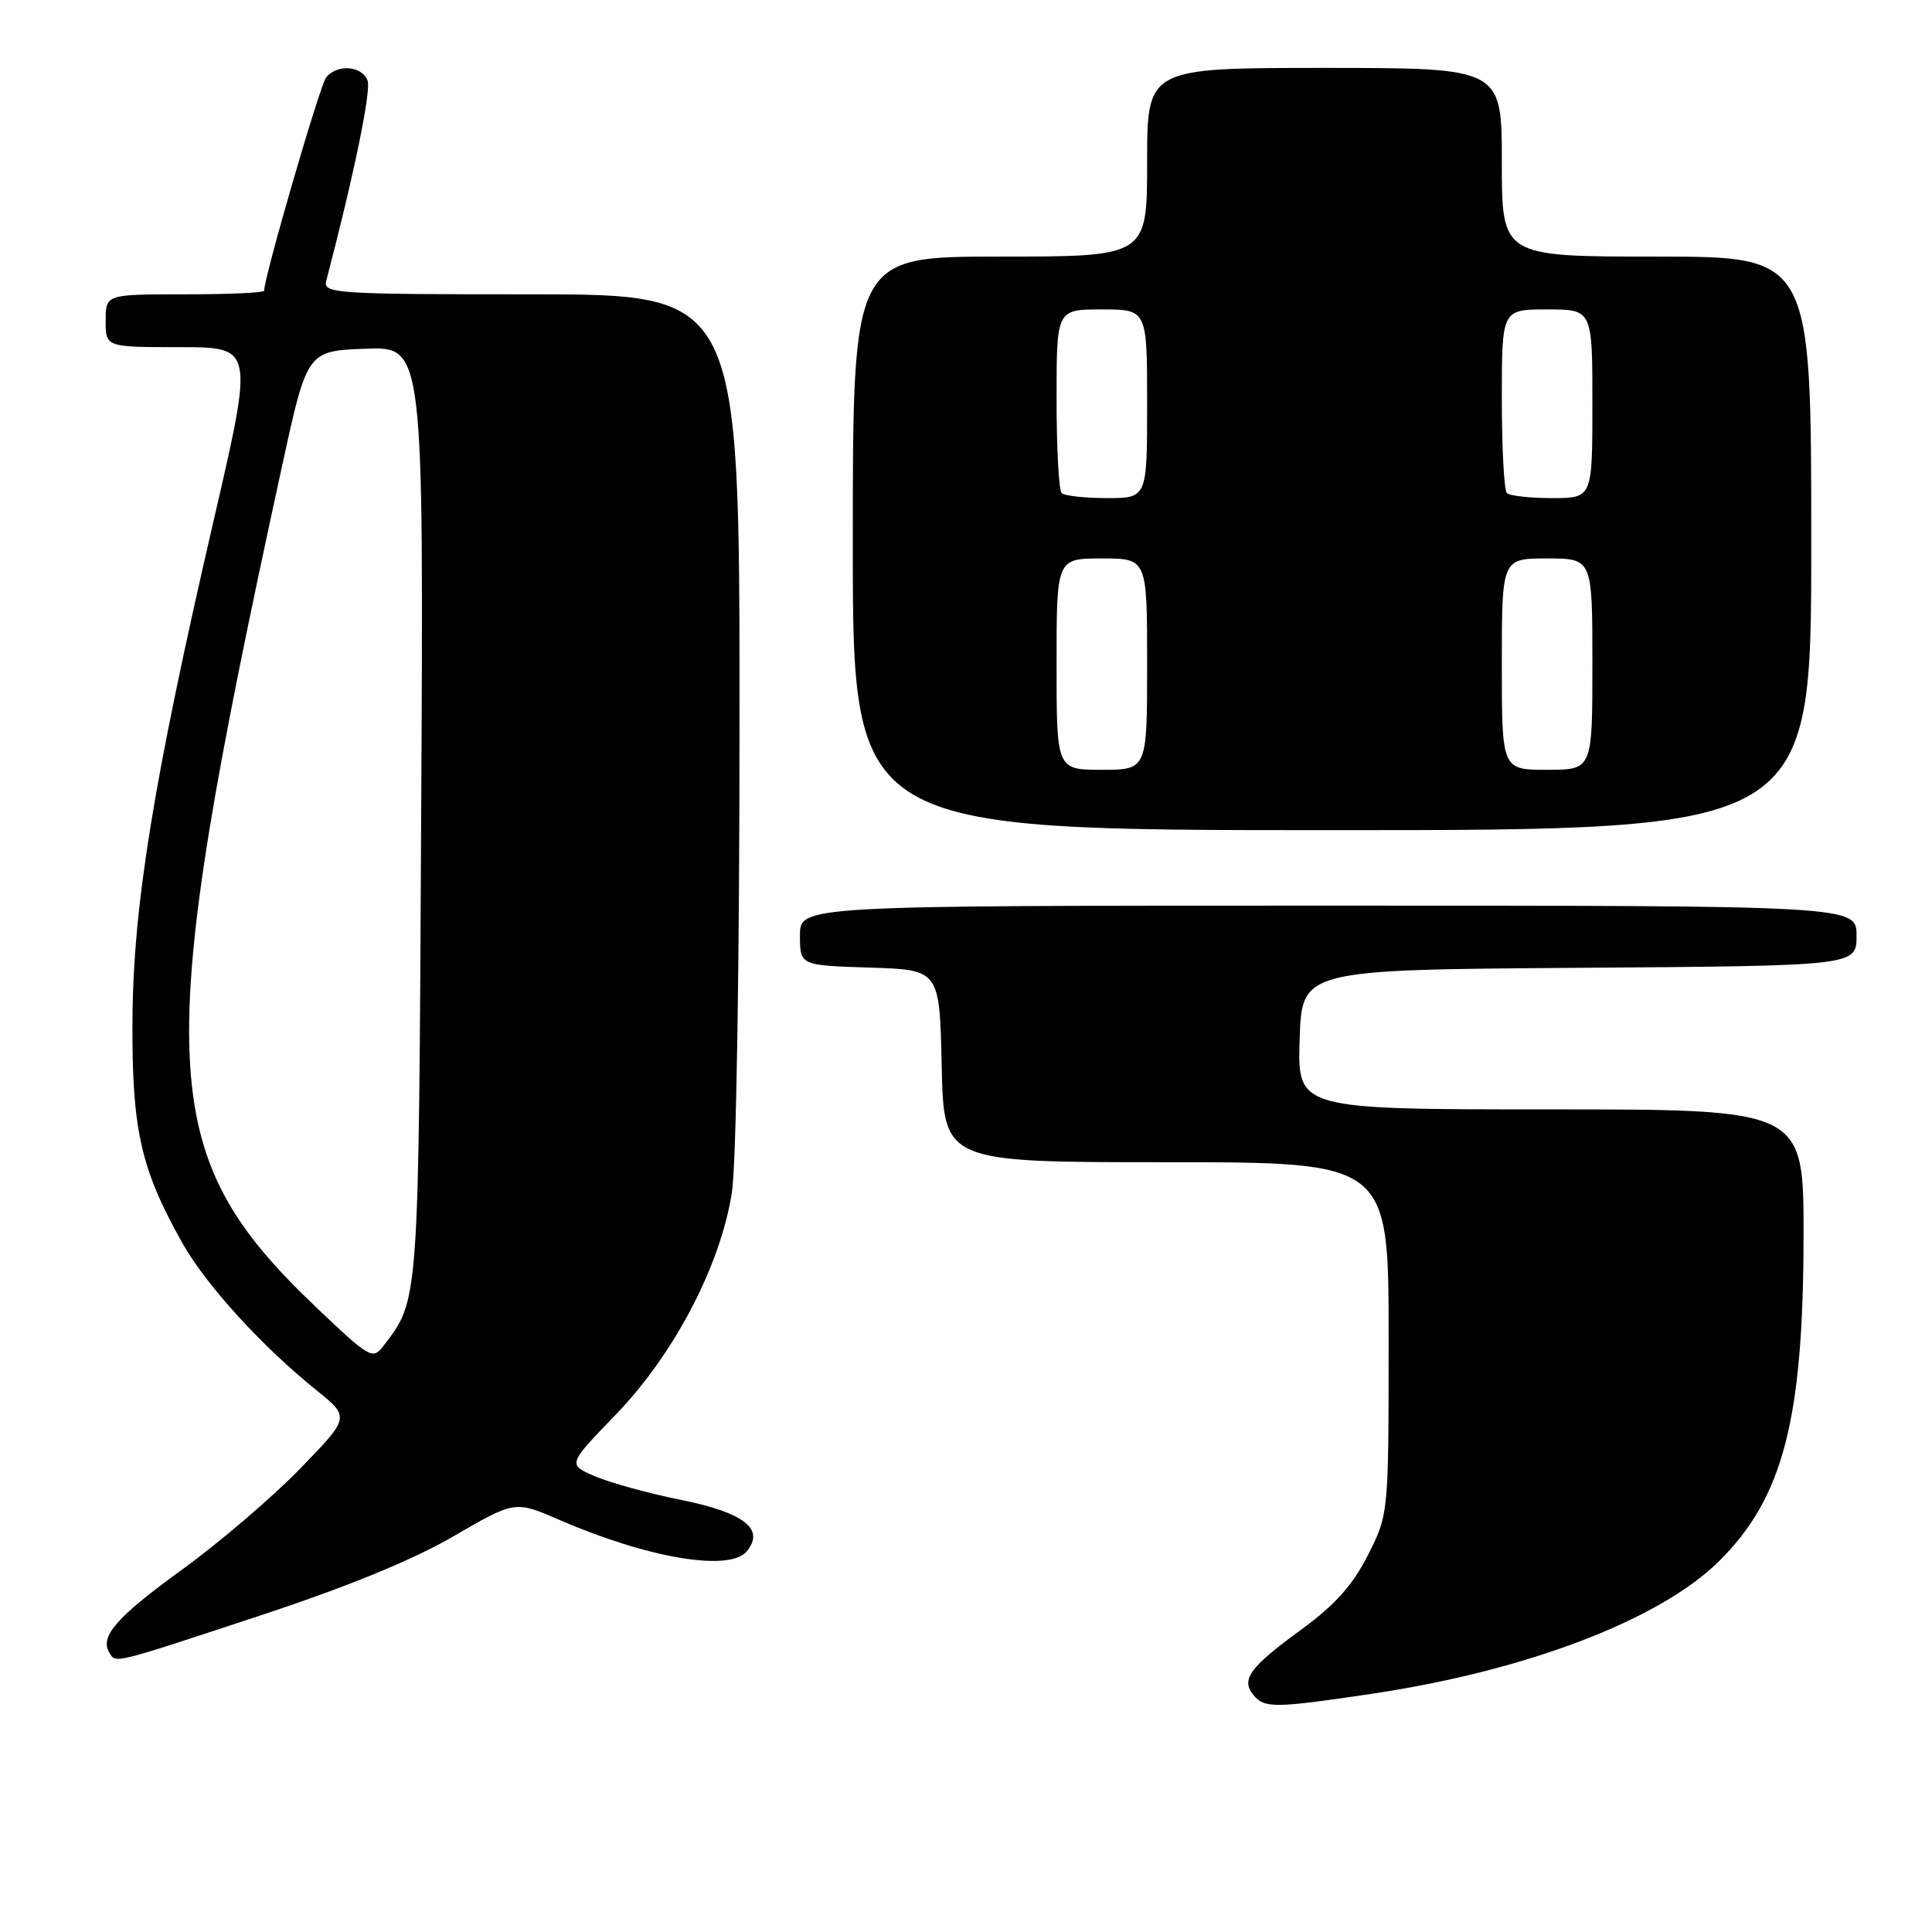 <?xml version="1.0" encoding="UTF-8" standalone="no"?>
<!DOCTYPE svg PUBLIC "-//W3C//DTD SVG 1.1//EN" "http://www.w3.org/Graphics/SVG/1.1/DTD/svg11.dtd" >
<svg xmlns="http://www.w3.org/2000/svg" xmlns:xlink="http://www.w3.org/1999/xlink" version="1.1" viewBox="0 0 256 256">
 <g >
 <path fill="currentColor"
d=" M 181.68 224.45 C 202.23 221.40 219.91 214.65 227.78 206.87 C 236.27 198.46 238.96 188.12 238.98 163.75 C 239.00 147.00 239.00 147.00 205.46 147.00 C 171.92 147.00 171.92 147.00 172.21 137.75 C 172.50 128.50 172.50 128.50 209.25 128.24 C 246.00 127.98 246.00 127.98 246.00 123.99 C 246.00 120.00 246.00 120.00 176.00 120.00 C 106.00 120.00 106.00 120.00 106.00 123.96 C 106.00 127.92 106.00 127.92 115.25 128.21 C 124.50 128.50 124.50 128.50 124.78 141.25 C 125.06 154.00 125.06 154.00 154.53 154.00 C 184.00 154.00 184.00 154.00 184.00 177.32 C 184.00 200.64 184.00 200.64 181.25 206.07 C 179.22 210.08 176.88 212.68 172.33 216.00 C 165.56 220.94 164.39 222.56 166.11 224.63 C 167.55 226.36 168.91 226.35 181.68 224.45 Z  M 34.22 214.15 C 45.97 210.28 54.67 206.72 60.08 203.57 C 68.23 198.84 68.23 198.84 74.12 201.39 C 85.85 206.48 96.68 208.30 98.95 205.56 C 101.39 202.62 98.61 200.44 90.31 198.76 C 86.01 197.90 80.86 196.48 78.85 195.62 C 75.20 194.06 75.20 194.06 81.60 187.44 C 89.33 179.43 95.48 167.67 96.98 158.00 C 97.56 154.21 97.99 128.07 97.99 95.25 C 98.00 39.00 98.00 39.00 70.38 39.00 C 44.57 39.00 42.80 38.89 43.22 37.25 C 46.92 23.12 49.21 11.99 48.70 10.66 C 47.95 8.71 44.69 8.46 43.22 10.25 C 42.40 11.24 35.00 36.70 35.00 38.53 C 35.00 38.79 30.28 39.00 24.50 39.00 C 14.00 39.00 14.00 39.00 14.00 42.50 C 14.00 46.00 14.00 46.00 23.81 46.00 C 33.62 46.00 33.62 46.00 28.36 68.75 C 20.32 103.49 17.61 120.18 17.55 135.50 C 17.49 149.76 18.66 154.91 24.17 164.72 C 27.30 170.27 34.66 178.36 41.94 184.22 C 46.38 187.80 46.38 187.80 39.72 194.65 C 36.06 198.42 29.03 204.43 24.10 208.00 C 15.44 214.28 13.18 216.86 14.49 218.99 C 15.38 220.42 14.73 220.58 34.22 214.15 Z  M 240.00 72.00 C 240.00 34.00 240.00 34.00 219.50 34.00 C 199.00 34.00 199.00 34.00 199.00 21.50 C 199.00 9.00 199.00 9.00 175.50 9.00 C 152.00 9.00 152.00 9.00 152.00 21.50 C 152.00 34.00 152.00 34.00 132.50 34.00 C 113.00 34.00 113.00 34.00 113.00 72.00 C 113.00 110.00 113.00 110.00 176.50 110.00 C 240.00 110.00 240.00 110.00 240.00 72.00 Z  M 41.91 173.24 C 20.53 152.89 20.05 141.30 37.32 62.00 C 40.69 46.50 40.69 46.50 48.41 46.21 C 56.14 45.91 56.14 45.91 55.81 107.71 C 55.47 173.39 55.56 172.12 50.76 178.40 C 49.39 180.19 48.93 179.93 41.91 173.24 Z  M 140.00 88.00 C 140.00 74.00 140.00 74.00 146.00 74.00 C 152.00 74.00 152.00 74.00 152.00 88.00 C 152.00 102.00 152.00 102.00 146.00 102.00 C 140.00 102.00 140.00 102.00 140.00 88.00 Z  M 199.00 88.00 C 199.00 74.00 199.00 74.00 205.00 74.00 C 211.00 74.00 211.00 74.00 211.00 88.00 C 211.00 102.00 211.00 102.00 205.00 102.00 C 199.00 102.00 199.00 102.00 199.00 88.00 Z  M 140.67 65.33 C 140.30 64.97 140.00 59.34 140.00 52.83 C 140.00 41.00 140.00 41.00 146.00 41.00 C 152.00 41.00 152.00 41.00 152.00 53.50 C 152.00 66.00 152.00 66.00 146.67 66.00 C 143.73 66.00 141.03 65.70 140.67 65.33 Z  M 199.67 65.33 C 199.30 64.97 199.00 59.34 199.00 52.83 C 199.00 41.00 199.00 41.00 205.00 41.00 C 211.00 41.00 211.00 41.00 211.00 53.50 C 211.00 66.00 211.00 66.00 205.67 66.00 C 202.73 66.00 200.03 65.70 199.67 65.33 Z "/>
</g>
</svg>